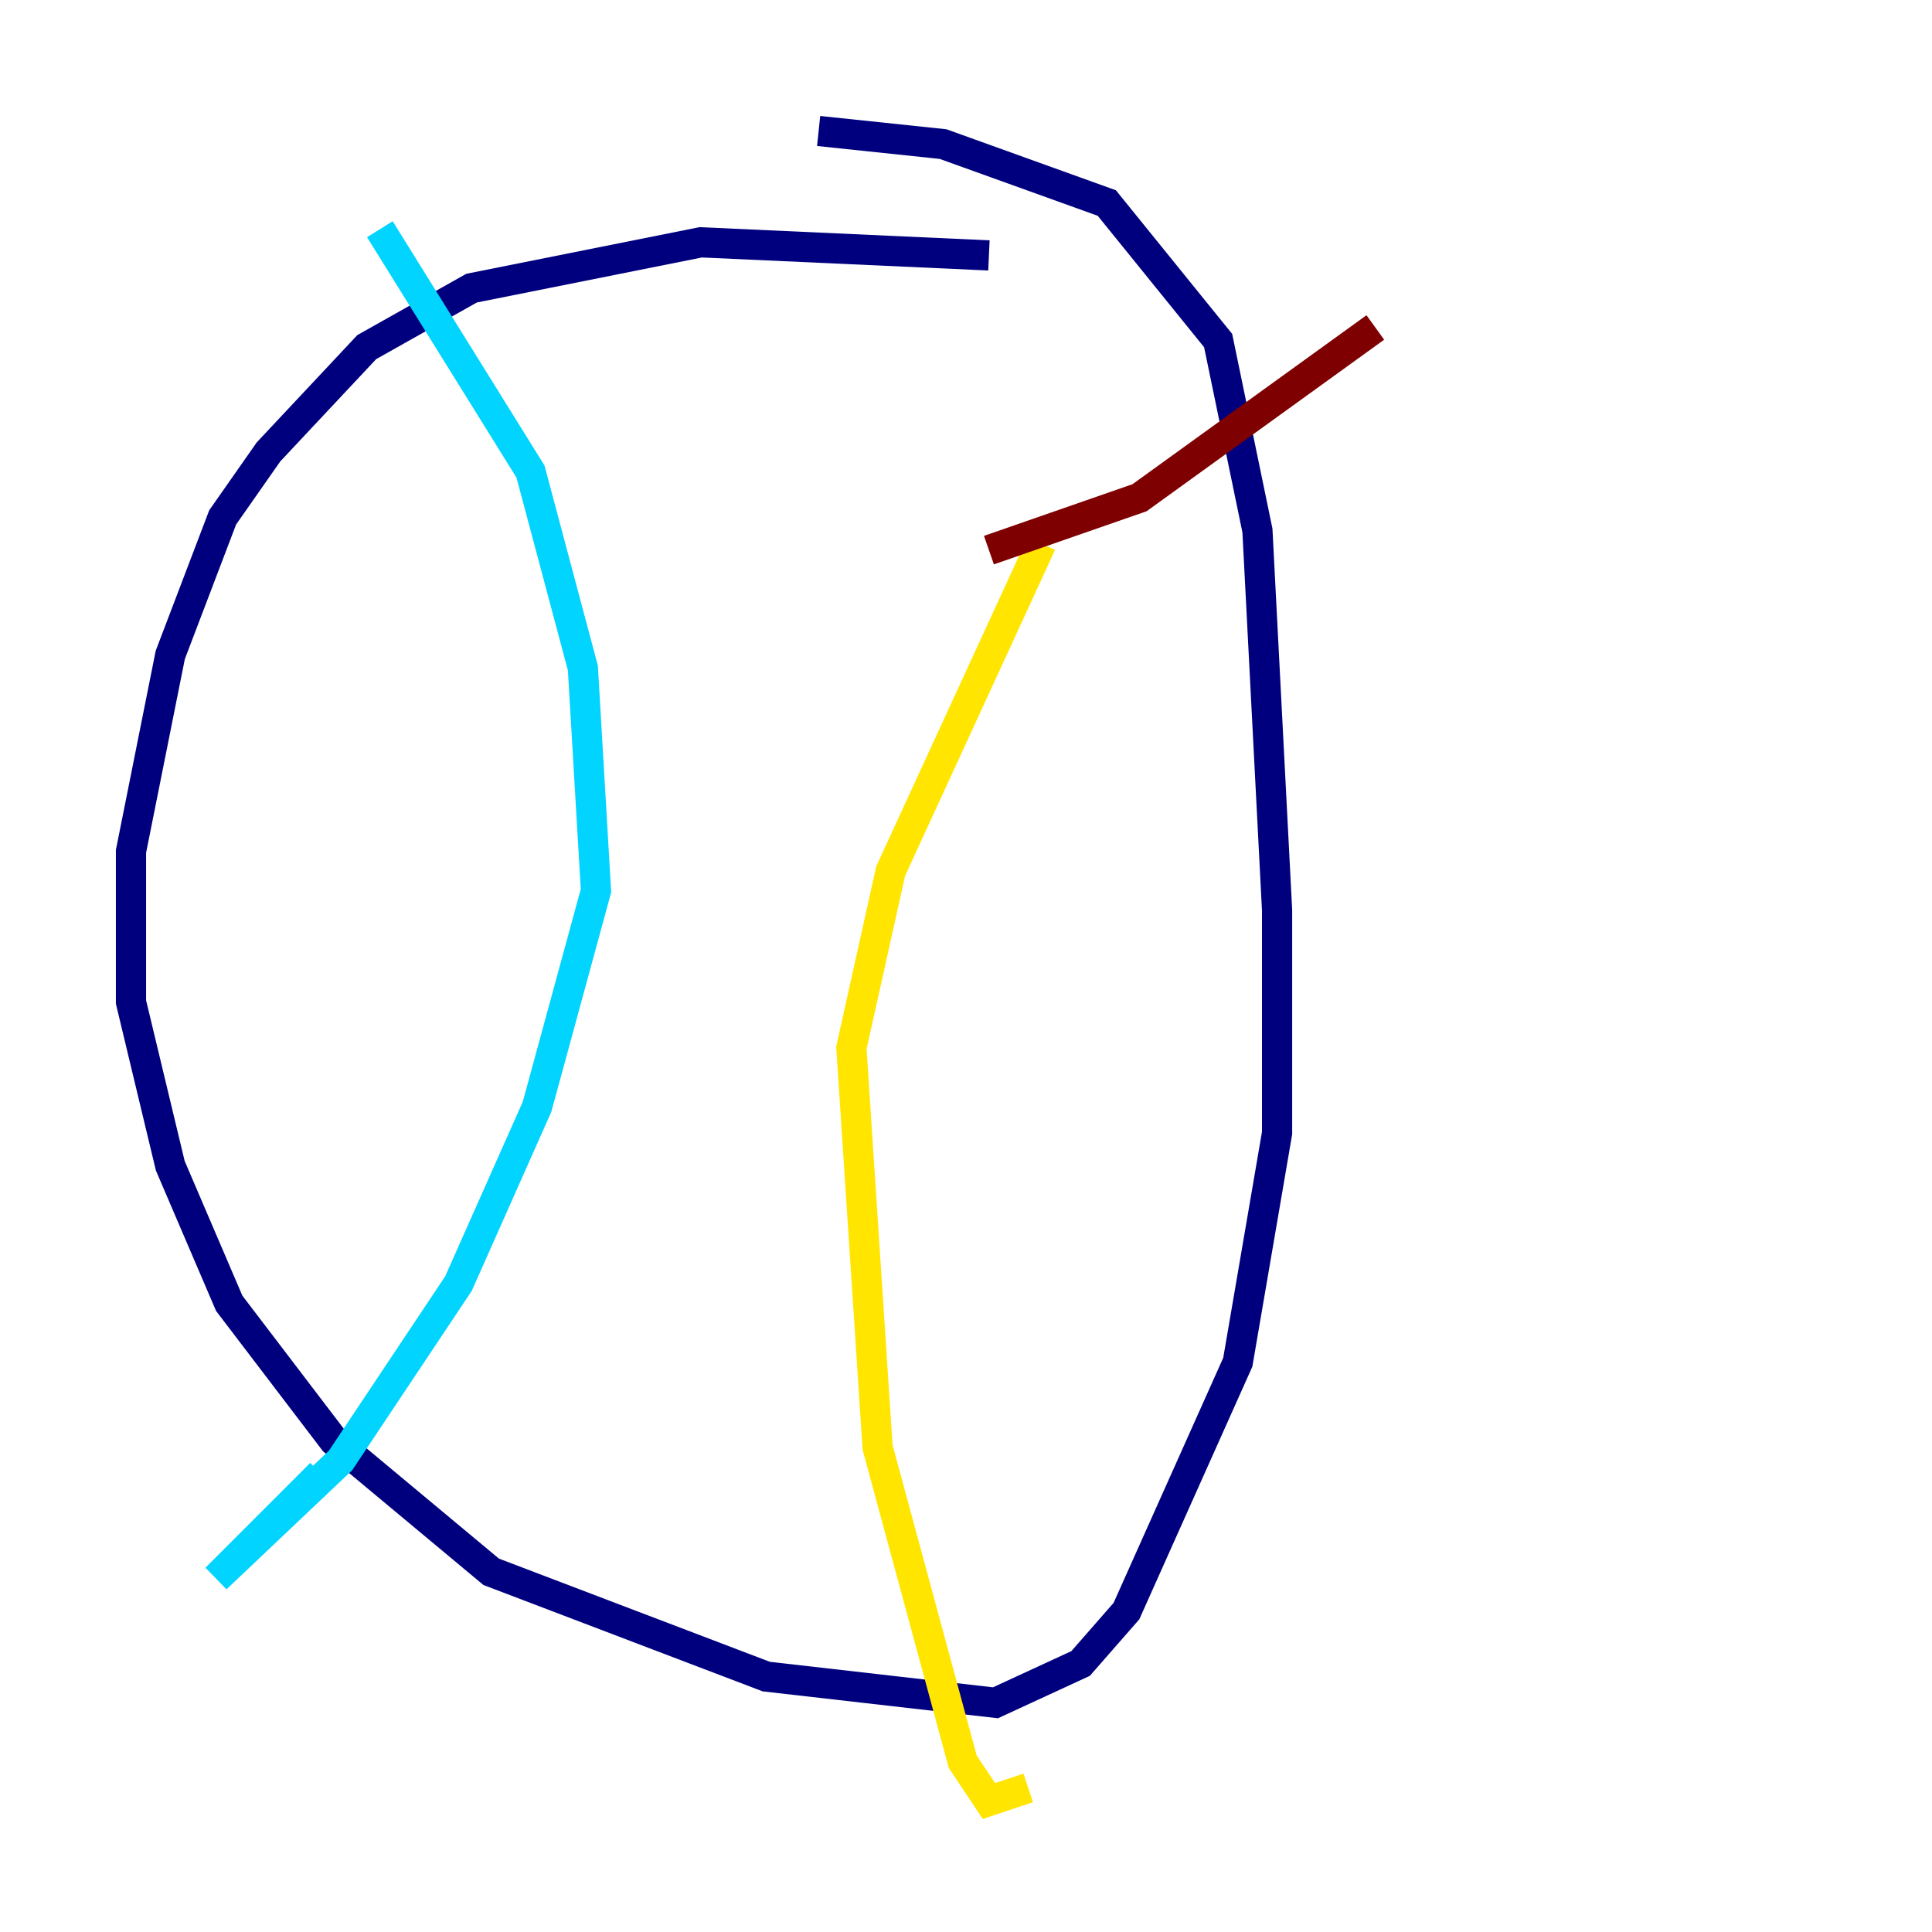 <?xml version="1.0" encoding="utf-8" ?>
<svg baseProfile="tiny" height="128" version="1.2" viewBox="0,0,128,128" width="128" xmlns="http://www.w3.org/2000/svg" xmlns:ev="http://www.w3.org/2001/xml-events" xmlns:xlink="http://www.w3.org/1999/xlink"><defs /><polyline fill="none" points="65.519,16.922 46.427,16.054 31.241,19.091 24.298,22.997 17.79,29.939 14.752,34.278 11.281,43.39 8.678,56.407 8.678,66.386 11.281,77.234 15.186,86.346 22.129,95.458 32.542,104.136 50.766,111.078 65.953,112.814 71.593,110.21 74.63,106.739 82.007,90.251 84.61,75.064 84.61,60.312 83.308,35.146 80.705,22.563 73.329,13.451 62.481,9.546 54.237,8.678" stroke="#00007f" stroke-width="2" /><polyline fill="none" points="25.166,15.186 35.146,31.241 38.617,44.258 39.485,59.01 35.58,73.329 30.373,85.044 22.563,96.759 14.319,104.57 21.261,97.627" stroke="#00d4ff" stroke-width="2" /><polyline fill="none" points="68.99,36.014 59.01,57.709 56.407,69.424 58.142,95.891 63.783,116.719 65.519,119.322 68.122,118.454" stroke="#ffe500" stroke-width="2" /><polyline fill="none" points="65.519,36.447 75.498,32.976 91.119,21.695" stroke="#7f0000" stroke-width="2" /></svg>